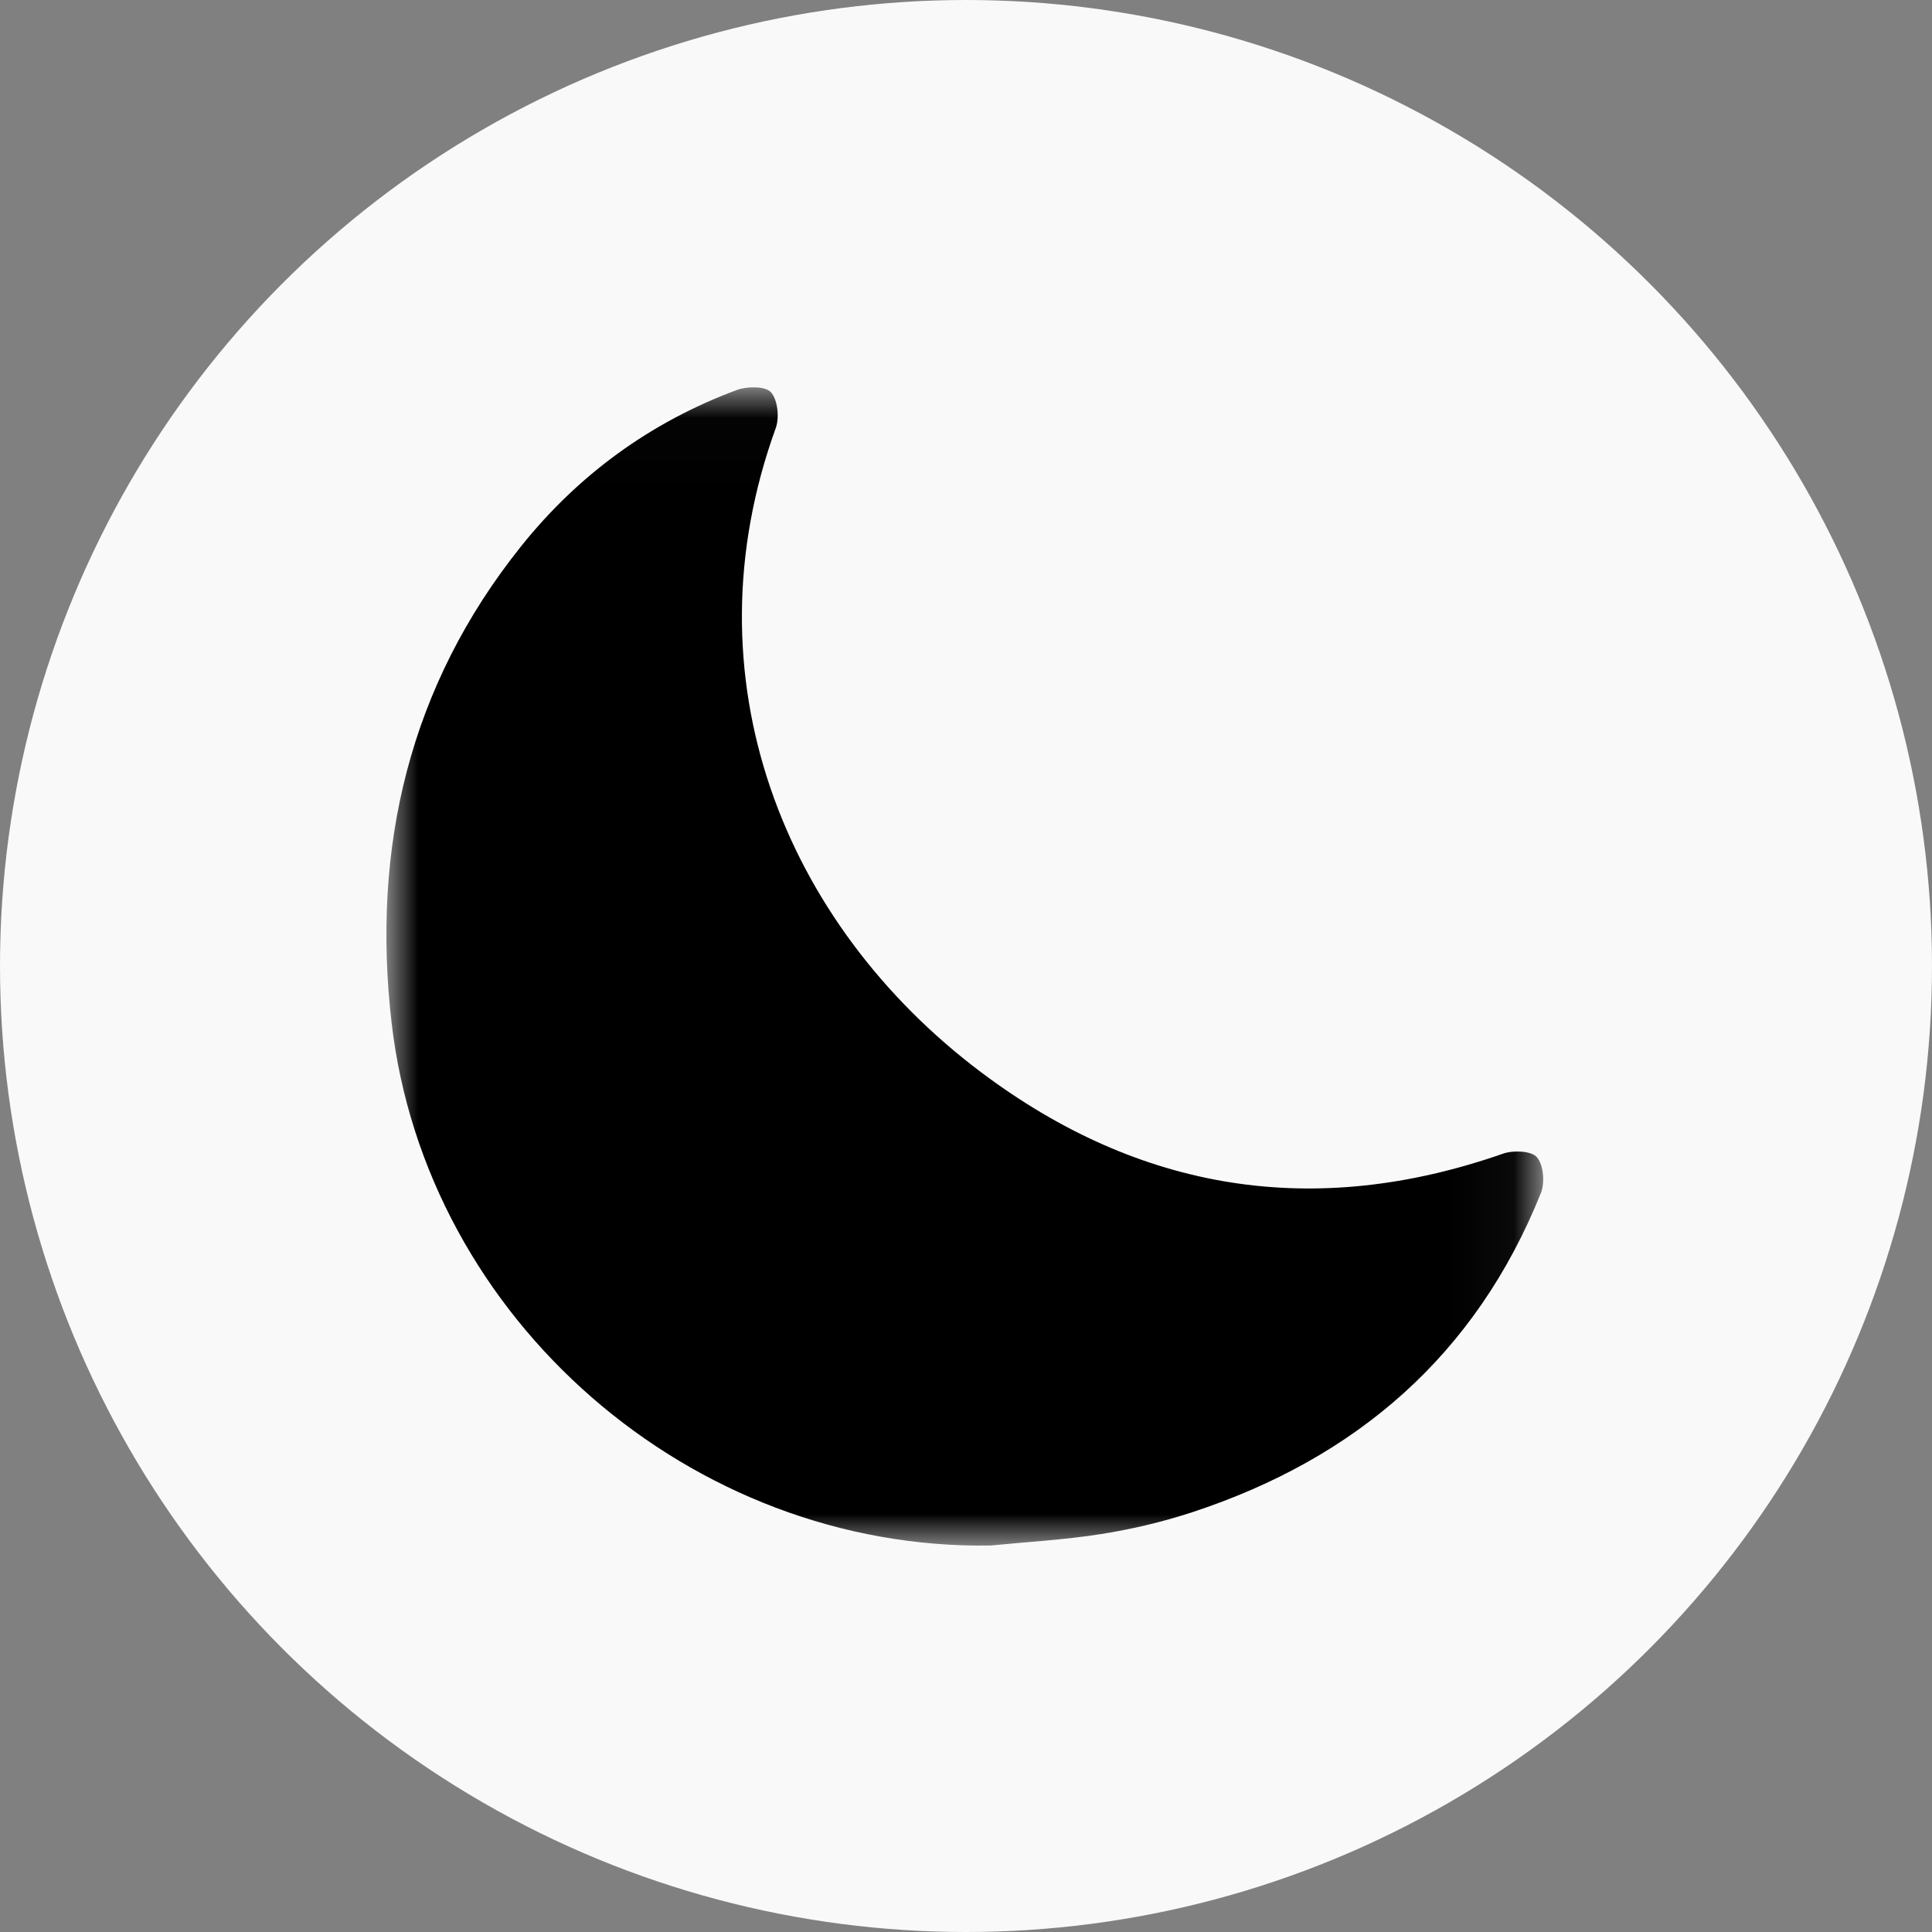 <?xml version="1.0" encoding="UTF-8"?>
<svg width="30px" height="30px" viewBox="0 0 30 30" version="1.1" xmlns="http://www.w3.org/2000/svg" xmlns:xlink="http://www.w3.org/1999/xlink">
    <rect x="0" y="0" width="30" height="30" fill="#808080" stroke="none"/>
    <!-- Generator: Sketch 51.3 (57544) - http://www.bohemiancoding.com/sketch -->
    <title>Group 4</title>
    <desc>Created with Sketch.</desc>
    <defs>
        <polygon id="path-1" points="0 0.014 17.962 0.014 17.962 18 0 18"></polygon>
        <polygon id="path-3" points="0 0.014 17.962 0.014 17.962 18 0 18"></polygon>
    </defs>
    <g id="Page-6" stroke="none" stroke-width="1" fill="none" fill-rule="evenodd">
        <g id="Group-4">
            <g id="Group-Copy-2" fill="#F9F9F9">
                <circle id="Oval" cx="15" cy="15" r="15"></circle>
            </g>
            <g id="Group-7-Copy" transform="translate(6, 6)">
                <g id="Group-3">
                    <mask id="mask-2" fill="white">
                        <use xlink:href="#path-1"></use>
                    </mask>
                    <g id="Clip-2"></g>
                    <path d="M9.379,17.999 C9.952,17.942 10.529,17.911 11.097,17.821 C11.573,17.746 12.048,17.634 12.506,17.484 C15.056,16.648 16.916,15.043 17.927,12.525 C17.991,12.365 17.968,12.09 17.866,11.97 C17.782,11.87 17.5,11.858 17.342,11.913 C14.412,12.938 11.701,12.503 9.236,10.651 C6.166,8.344 4.642,4.519 6.046,0.647 C6.105,0.483 6.076,0.208 5.971,0.09 C5.884,-0.006 5.6,-0.003 5.441,0.056 C4.103,0.553 2.98,1.372 2.092,2.482 C0.356,4.652 -0.234,7.161 0.081,9.884 C0.616,14.501 4.741,18.072 9.379,17.999" id="Fill-1" fill="#FFFFFF" mask="url(#mask-2)"></path>
                </g>
                <g id="Group-6">
                    <mask id="mask-4" fill="white">
                        <use xlink:href="#path-3"></use>
                    </mask>
                    <g id="Clip-5"></g>
                    <path d="M9.379,17.999 C4.741,18.072 0.616,14.501 0.081,9.884 C-0.234,7.161 0.356,4.652 2.092,2.482 C2.98,1.372 4.103,0.553 5.441,0.056 C5.6,-0.003 5.884,-0.006 5.971,0.09 C6.076,0.208 6.105,0.483 6.046,0.647 C4.642,4.519 6.166,8.344 9.236,10.651 C11.701,12.503 14.412,12.938 17.342,11.913 C17.5,11.858 17.782,11.87 17.866,11.97 C17.968,12.09 17.991,12.365 17.927,12.525 C16.916,15.043 15.056,16.648 12.506,17.484 C12.048,17.634 11.573,17.746 11.097,17.821 C10.529,17.911 9.952,17.942 9.379,17.999" id="Fill-4" fill="#000000" mask="url(#mask-4)"></path>
                </g>
            </g>
        </g>
    </g>
</svg>